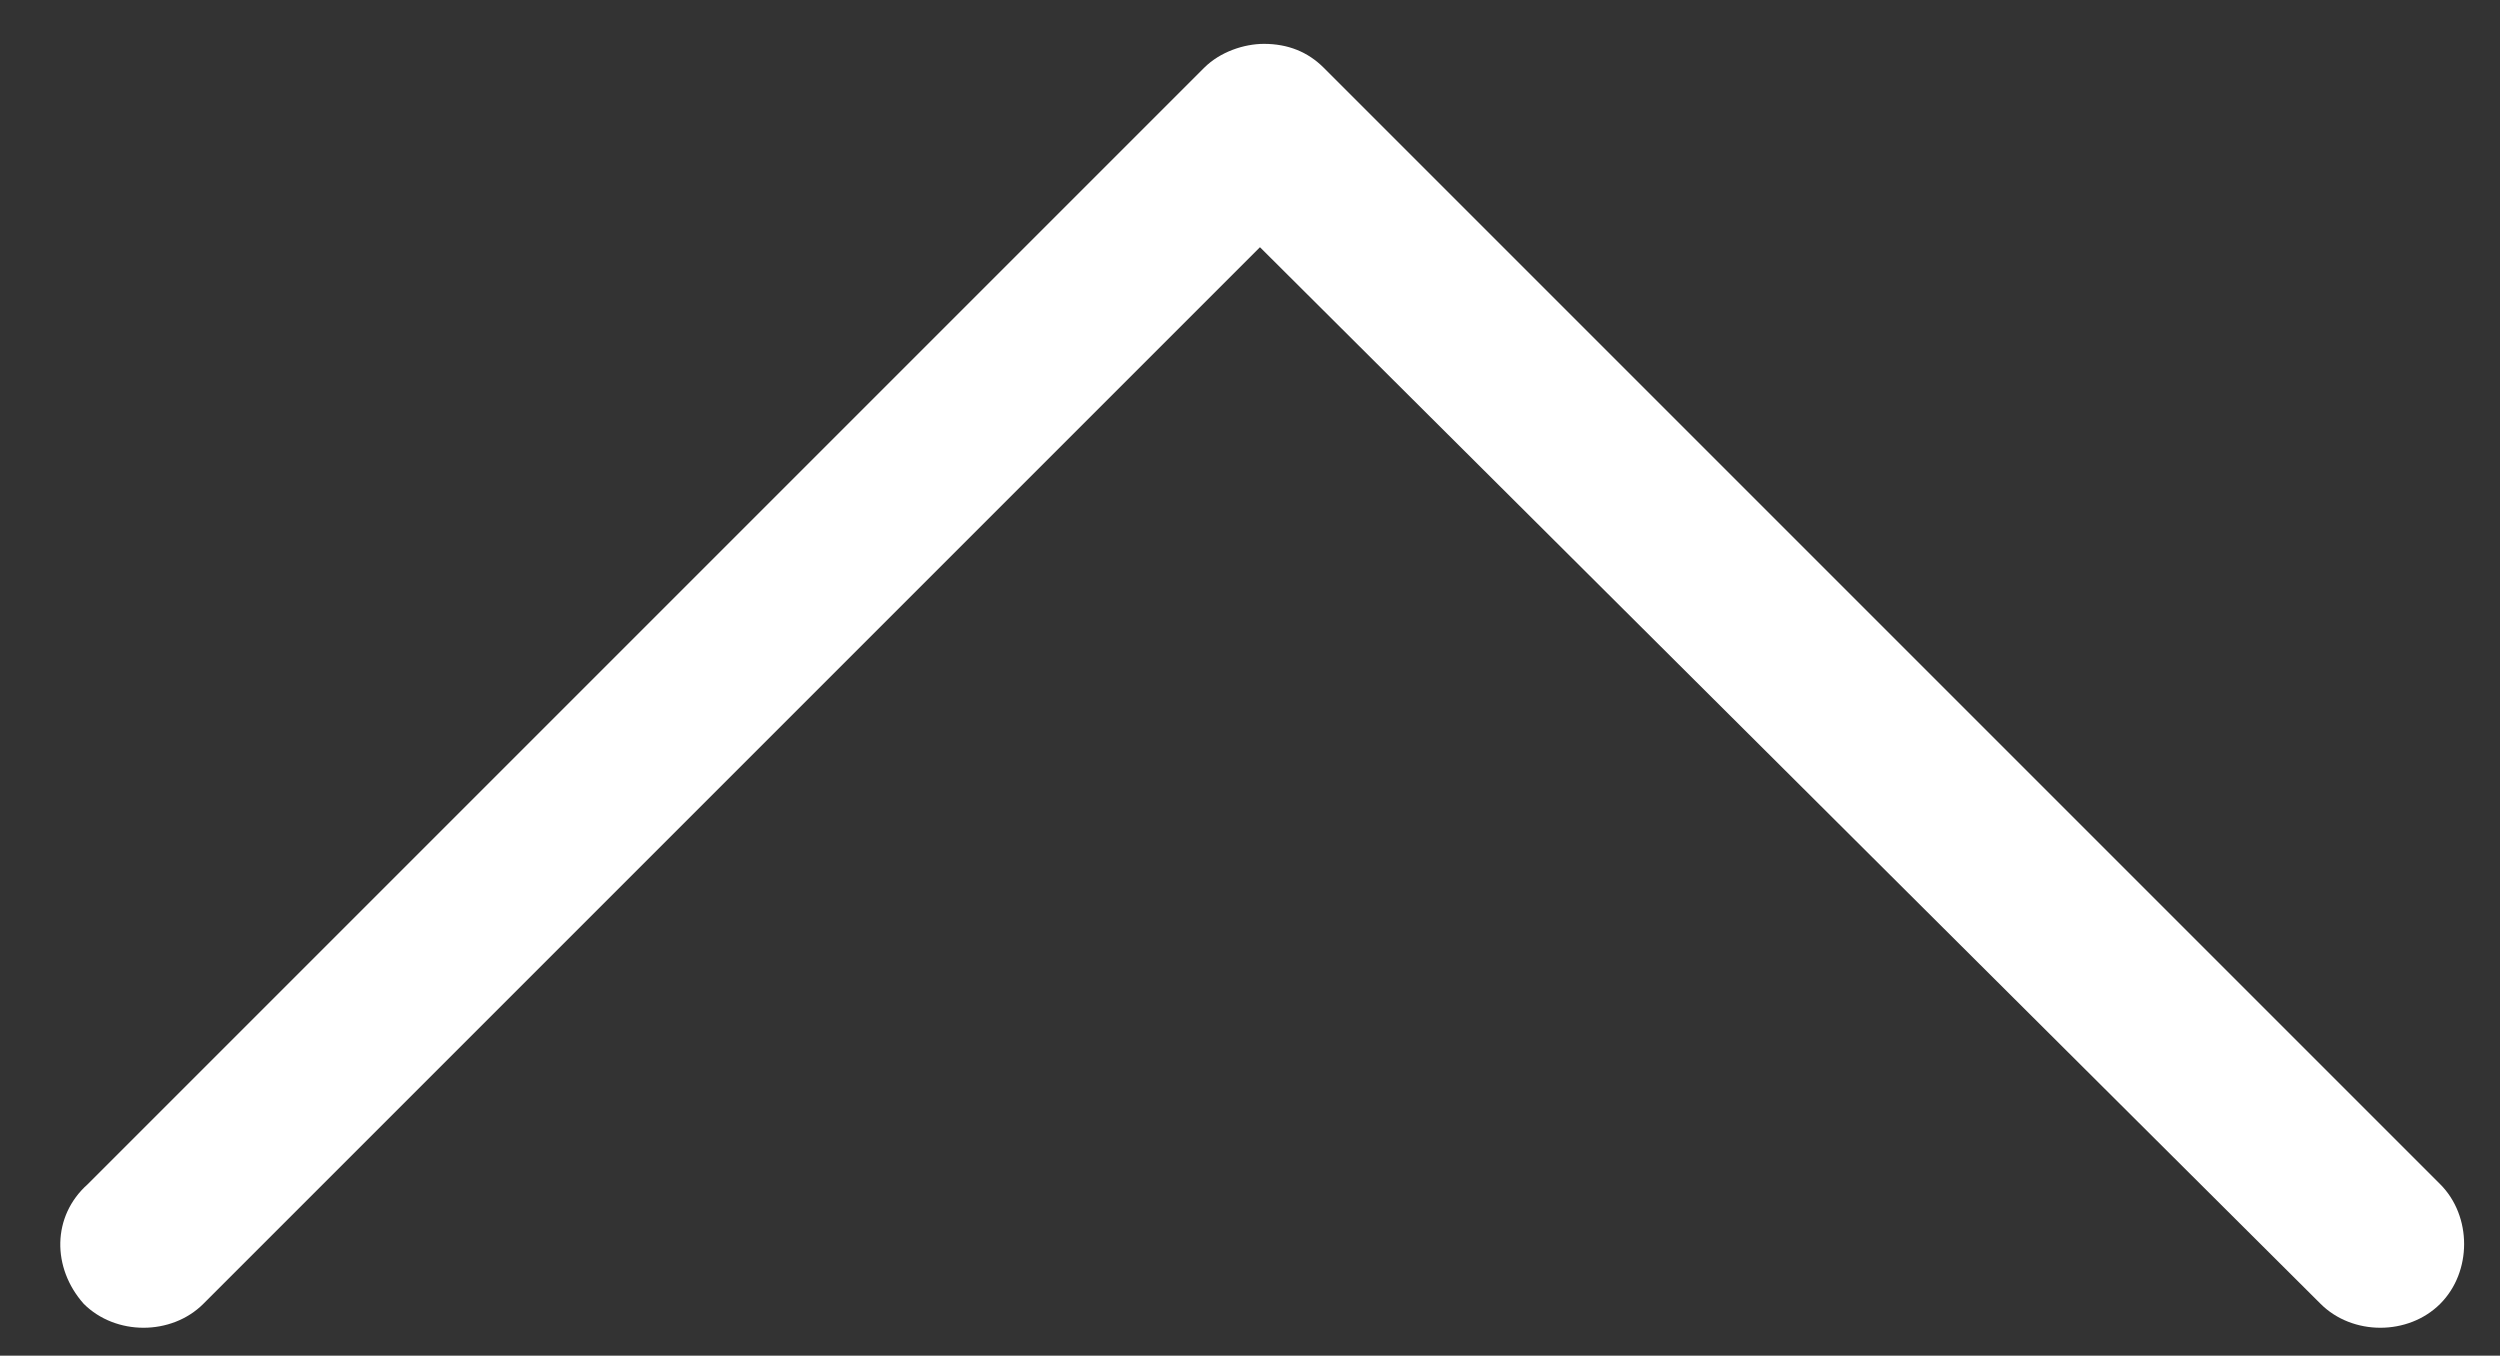 <?xml version="1.0" encoding="utf-8"?>
<!-- Generator: Adobe Illustrator 21.0.0, SVG Export Plug-In . SVG Version: 6.00 Build 0)  -->
<svg version="1.1" id="Layer_1" xmlns="http://www.w3.org/2000/svg" xmlns:xlink="http://www.w3.org/1999/xlink" x="0px" y="0px"
	 viewBox="56.3 16.3 62.7 34" style="enable-background:new 56.3 16.3 62.7 34;" xml:space="preserve">
<rect x="56.3" y="16.3" width="62.7" height="34" fill="#333333" stroke="none"/>
<style type="text/css">
	.st0{fill:#FFFFFF;}
</style>
<g>
	<path class="st0" d="M58.4,49c0.8,0.8,2.2,0.8,3,0l26.5-26.5L114.5,49c0.8,0.8,2.2,0.8,3,0c0.8-0.8,0.8-2.2,0-3l-28-28
		c-0.4-0.4-0.9-0.6-1.5-0.6c-0.5,0-1.1,0.2-1.5,0.6l-28,28C57.6,46.8,57.6,48.1,58.4,49z"/>
</g>
</svg>

